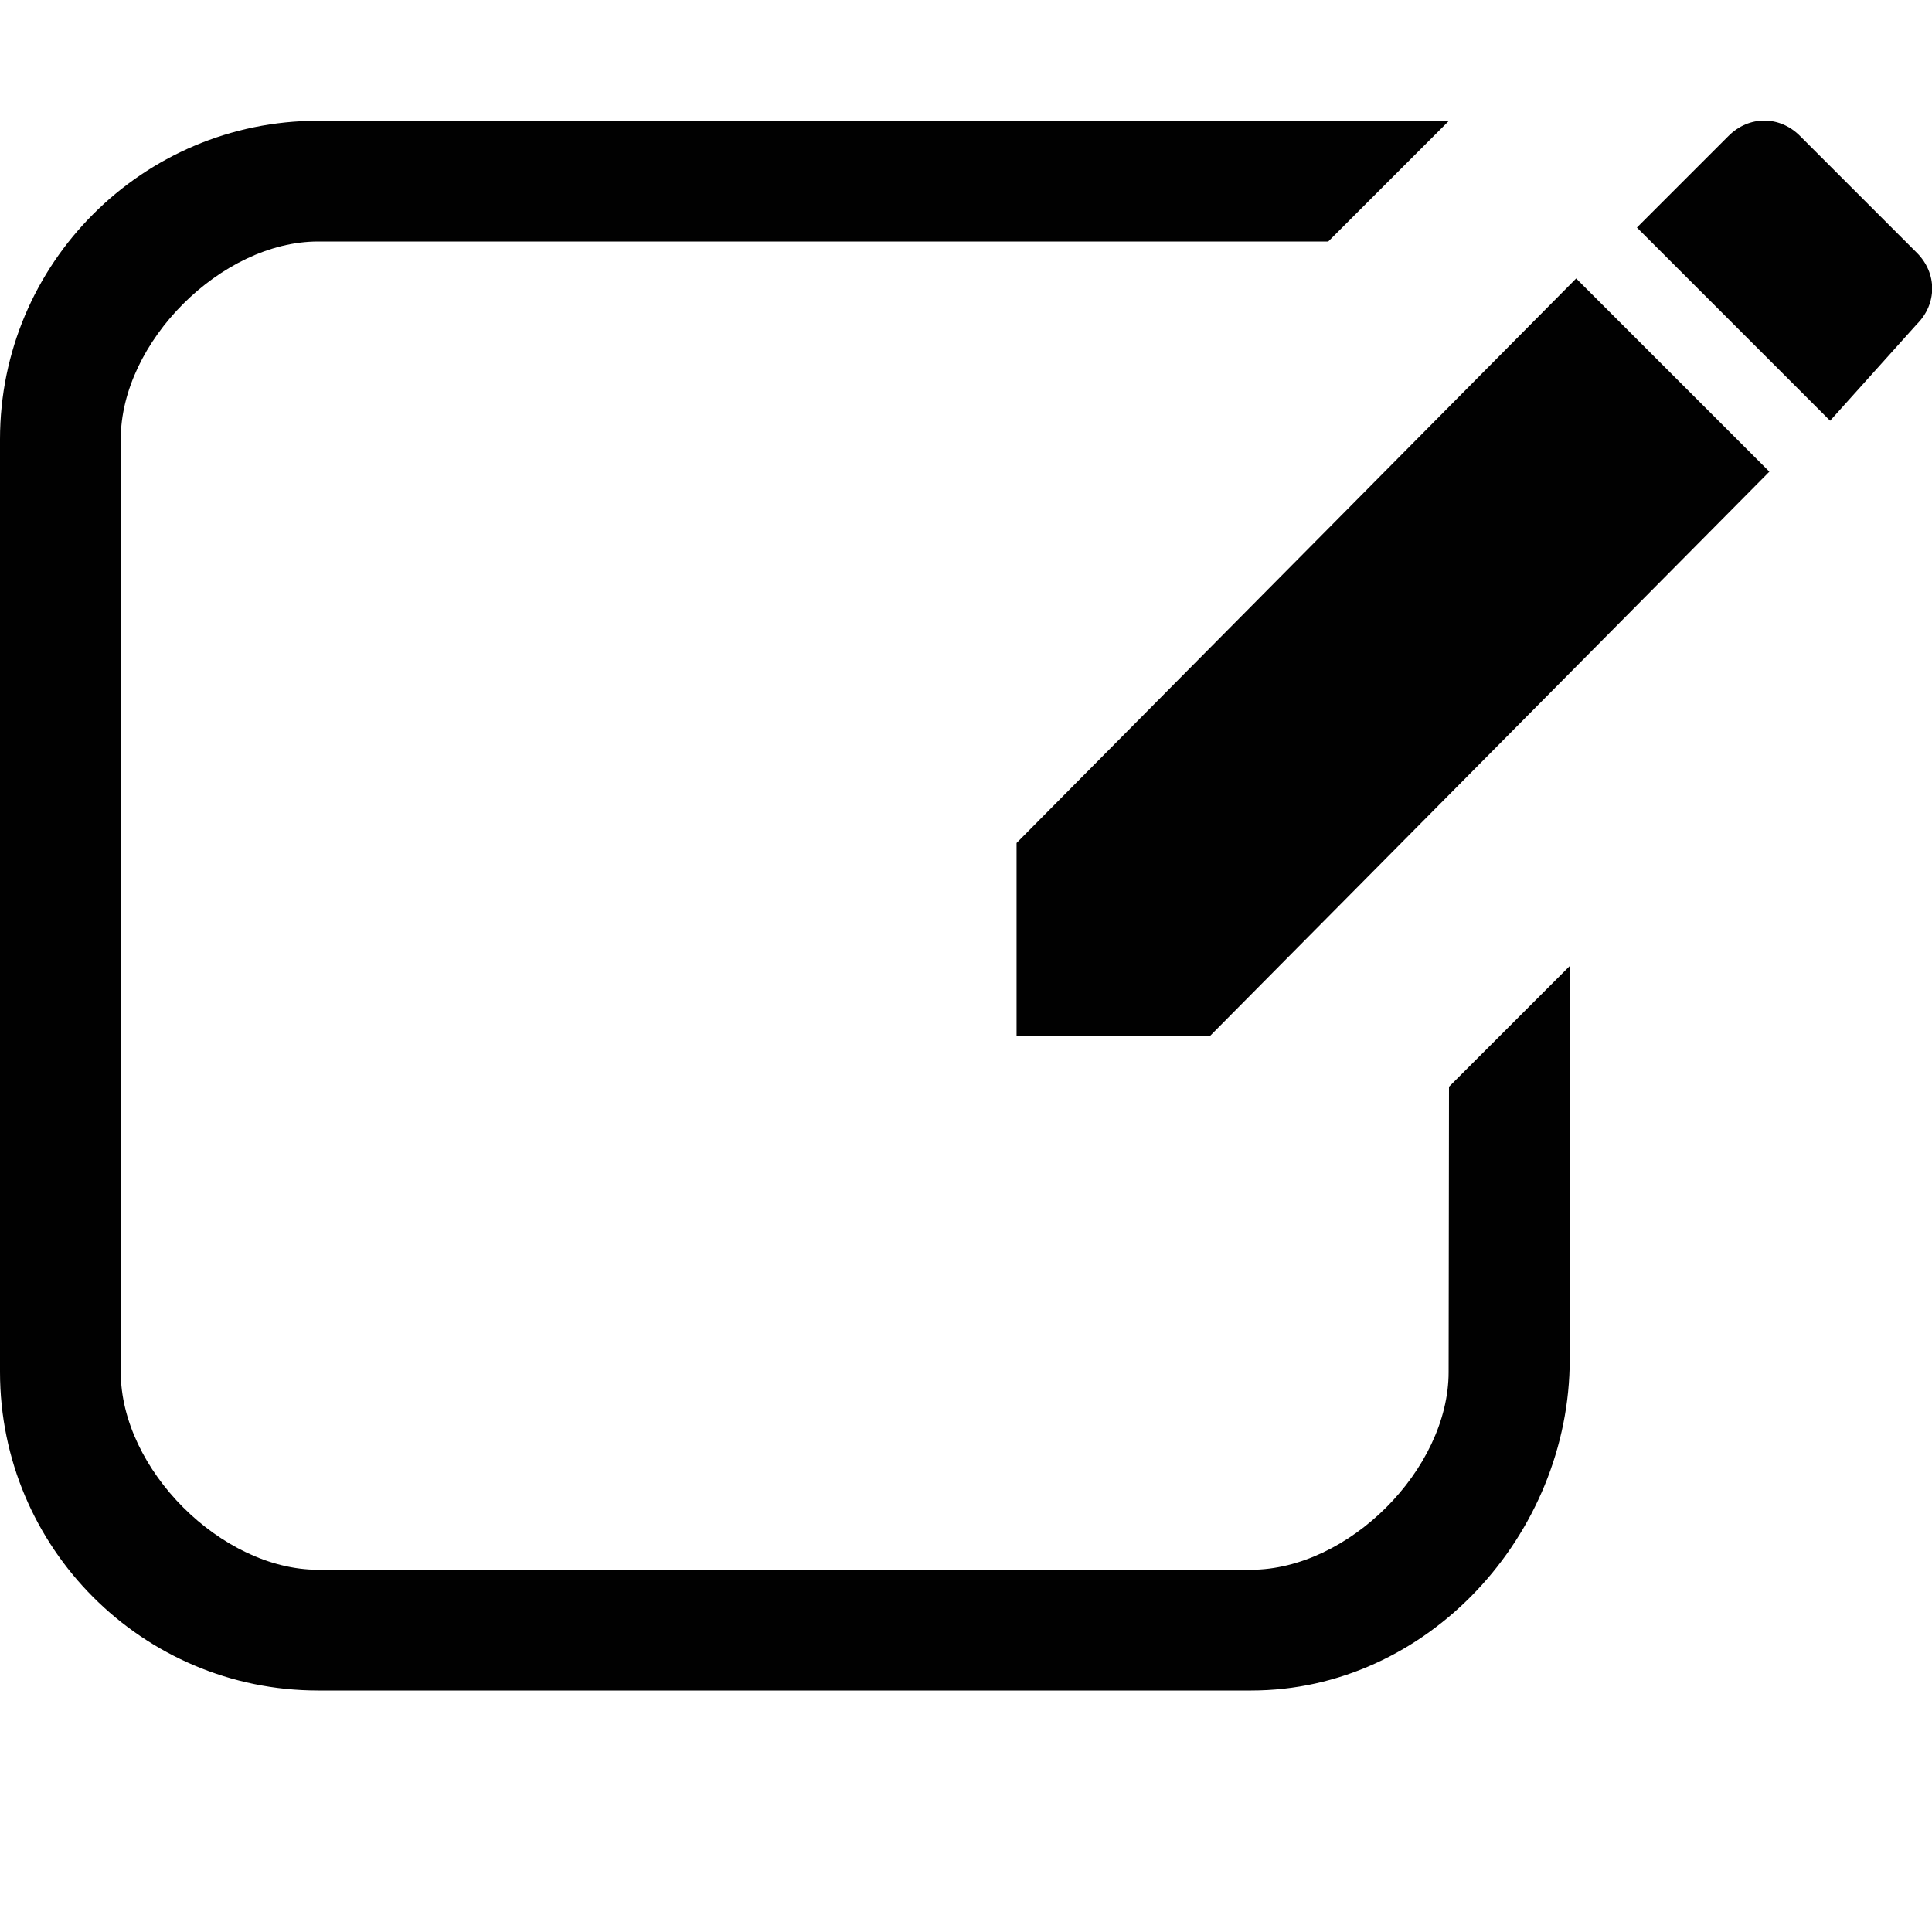 <svg xmlns="http://www.w3.org/2000/svg" xmlns:xlink="http://www.w3.org/1999/xlink" id="Layer_1" x="0" y="0" enable-background="new 0 0 512 512" version="1.1" viewBox="0 0 512 512" xml:space="preserve"><g><path fill="#010101" d="M384,288l32-32v104.2c0,46.6-37.8,87.8-84.4,87.8H84.3C37.8,448,0,410.2,0,363.6V116.4 C0,69.8,37.8,32,84.3,32H384l-32,32H84.3C58.7,64,32,90.6,32,116.4v247.2c0,25.8,26.7,52.4,52.3,52.4h247.2 c25.8,0,52.4-26.6,52.4-52.4"/></g><g id="create_2_"><path fill="#010101" d="M269.4,223.4v51.2h51.2L468.9,125l-51.2-51.2L269.4,223.4z M508,85.9c5.4-5.4,5.4-13.5,0-18.9l-31-31 c-5.4-5.4-13.5-5.4-18.9,0l-24.3,24.3l51.2,51.2L508,85.9z"/></g></svg>
